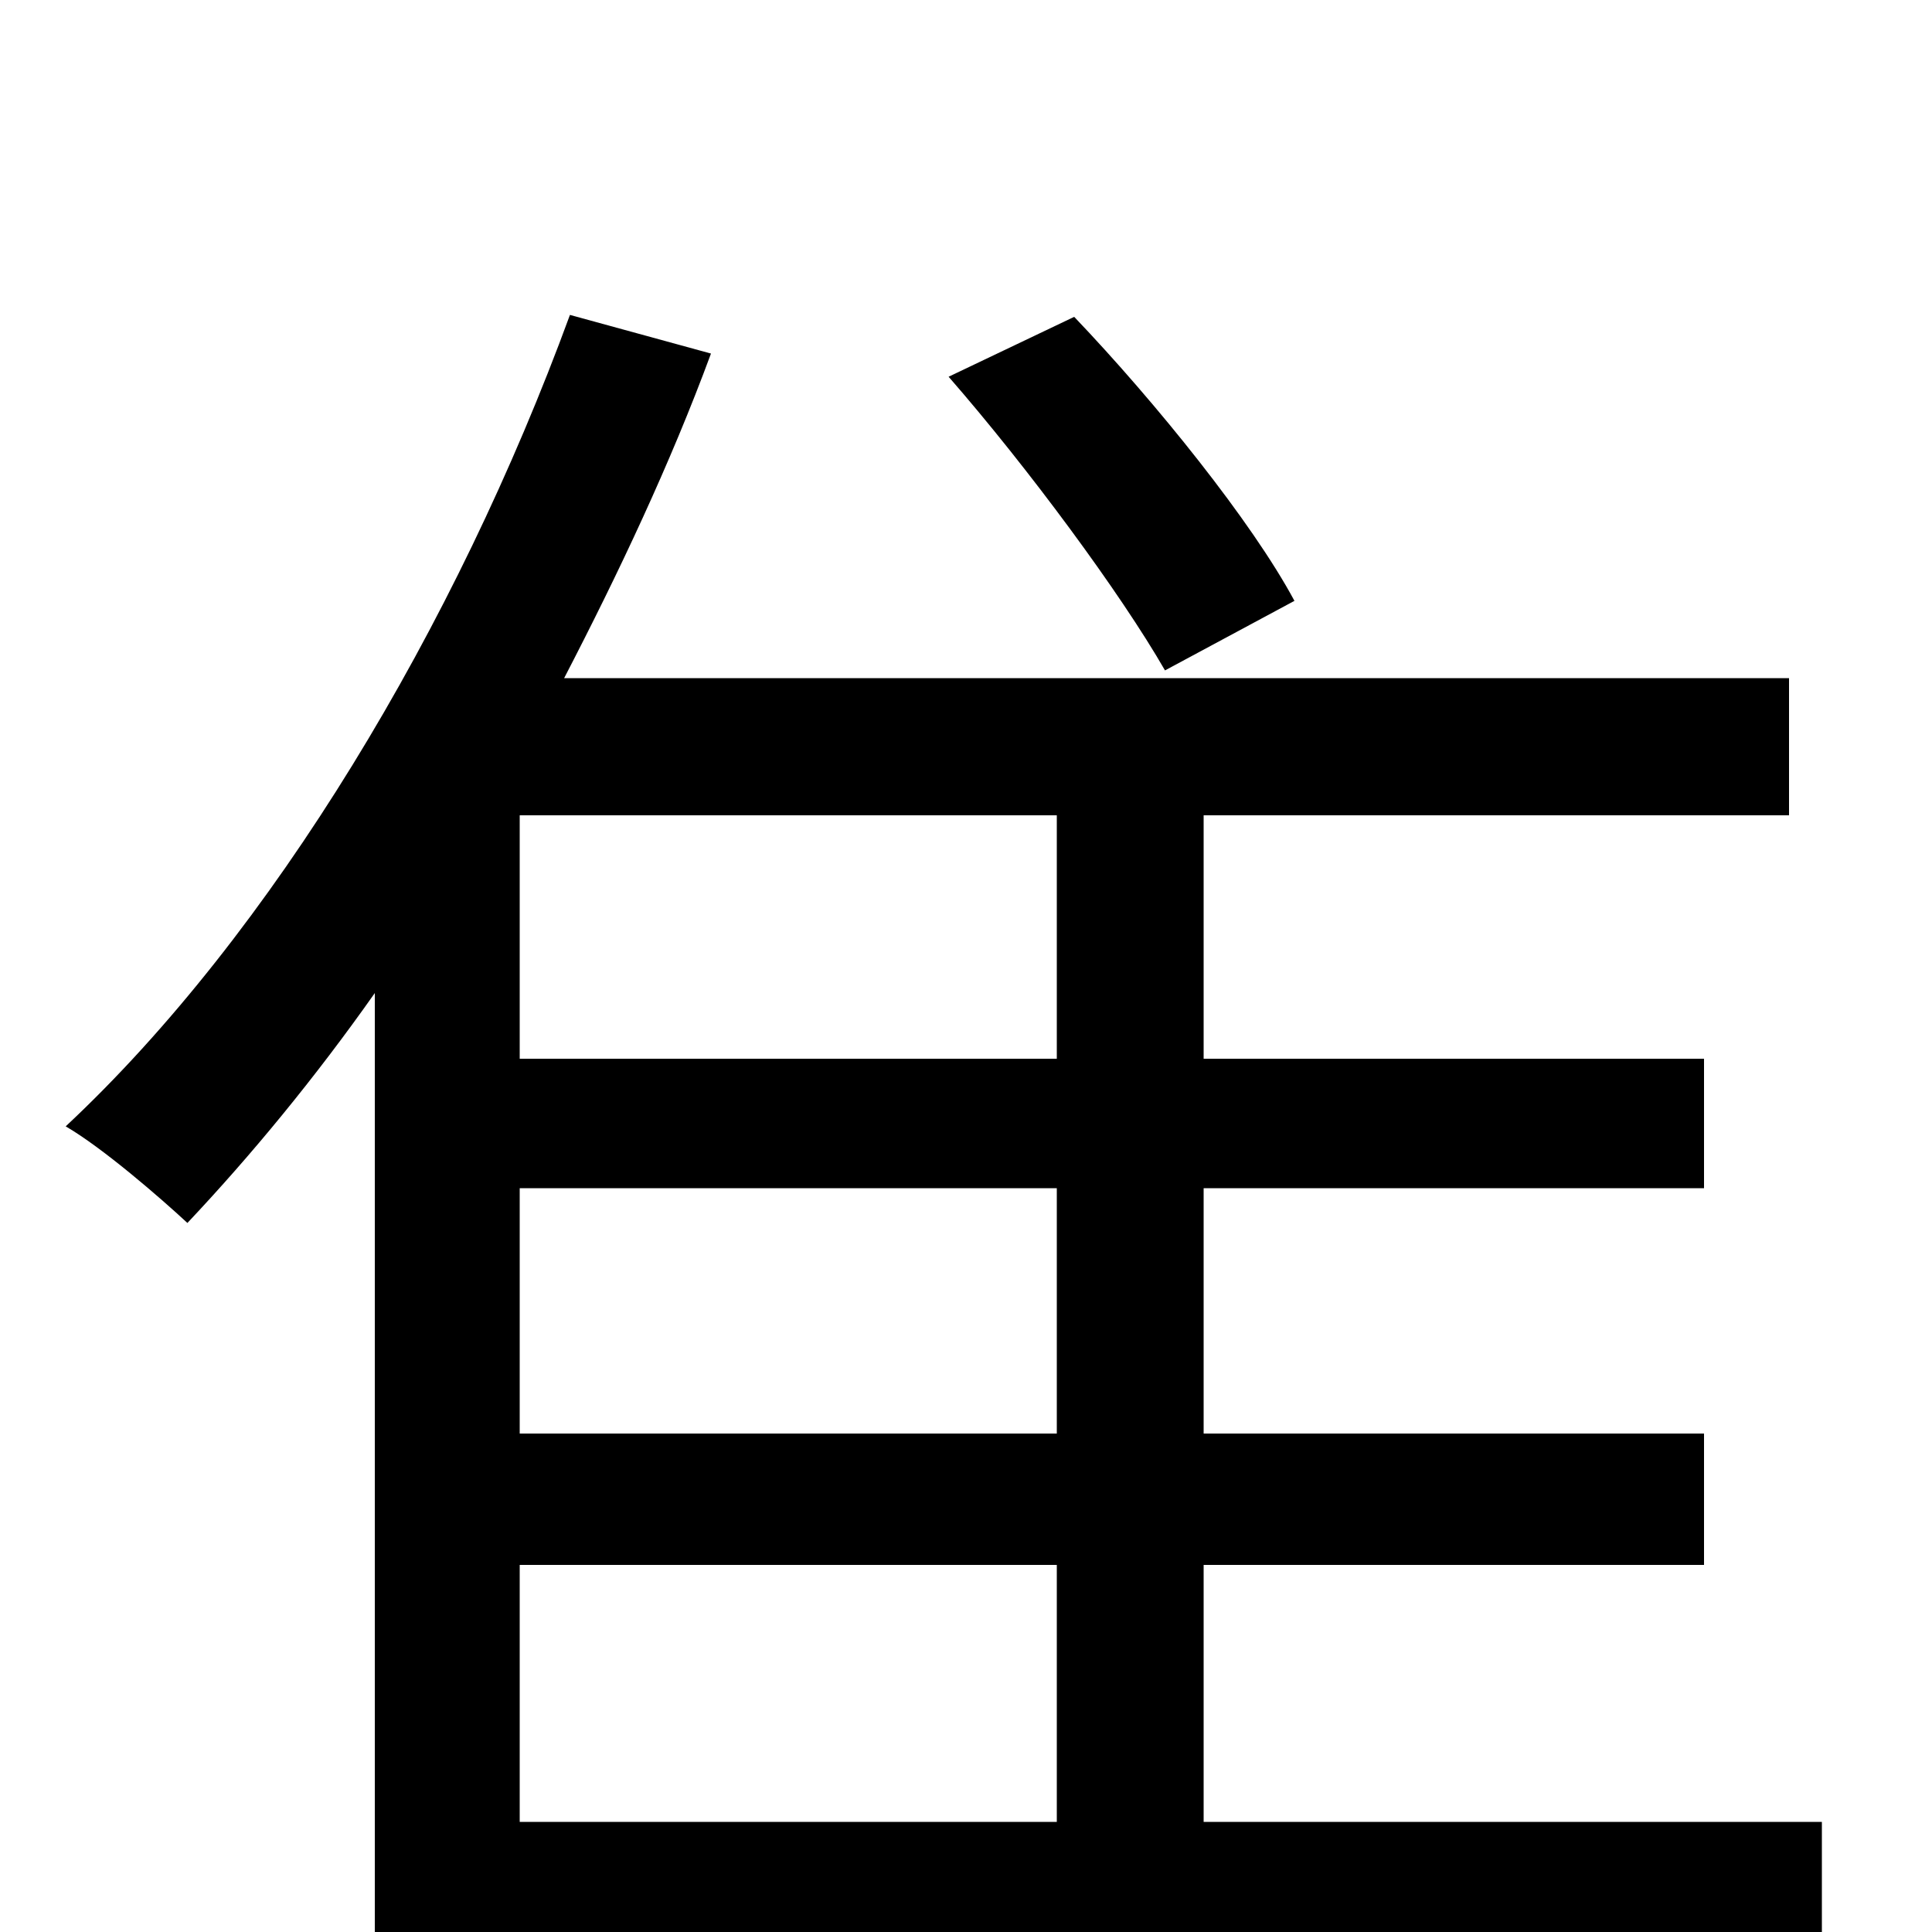 <svg xmlns="http://www.w3.org/2000/svg" viewBox="0 -1000 1000 1000">
	<path fill="#000000" d="M670 -689C648 -730 598 -792 556 -836L491 -805C532 -758 580 -693 603 -653ZM269 -190H547V-57H269ZM547 -452H269V-578H547ZM547 -258H269V-385H547ZM943 -57H623V-190H882V-258H623V-385H882V-452H623V-578H926V-649H292C320 -703 347 -760 368 -817L295 -837C236 -676 141 -517 34 -417C53 -406 83 -380 97 -367C130 -402 163 -442 194 -486V76H269V15H943Z"/>
</svg>